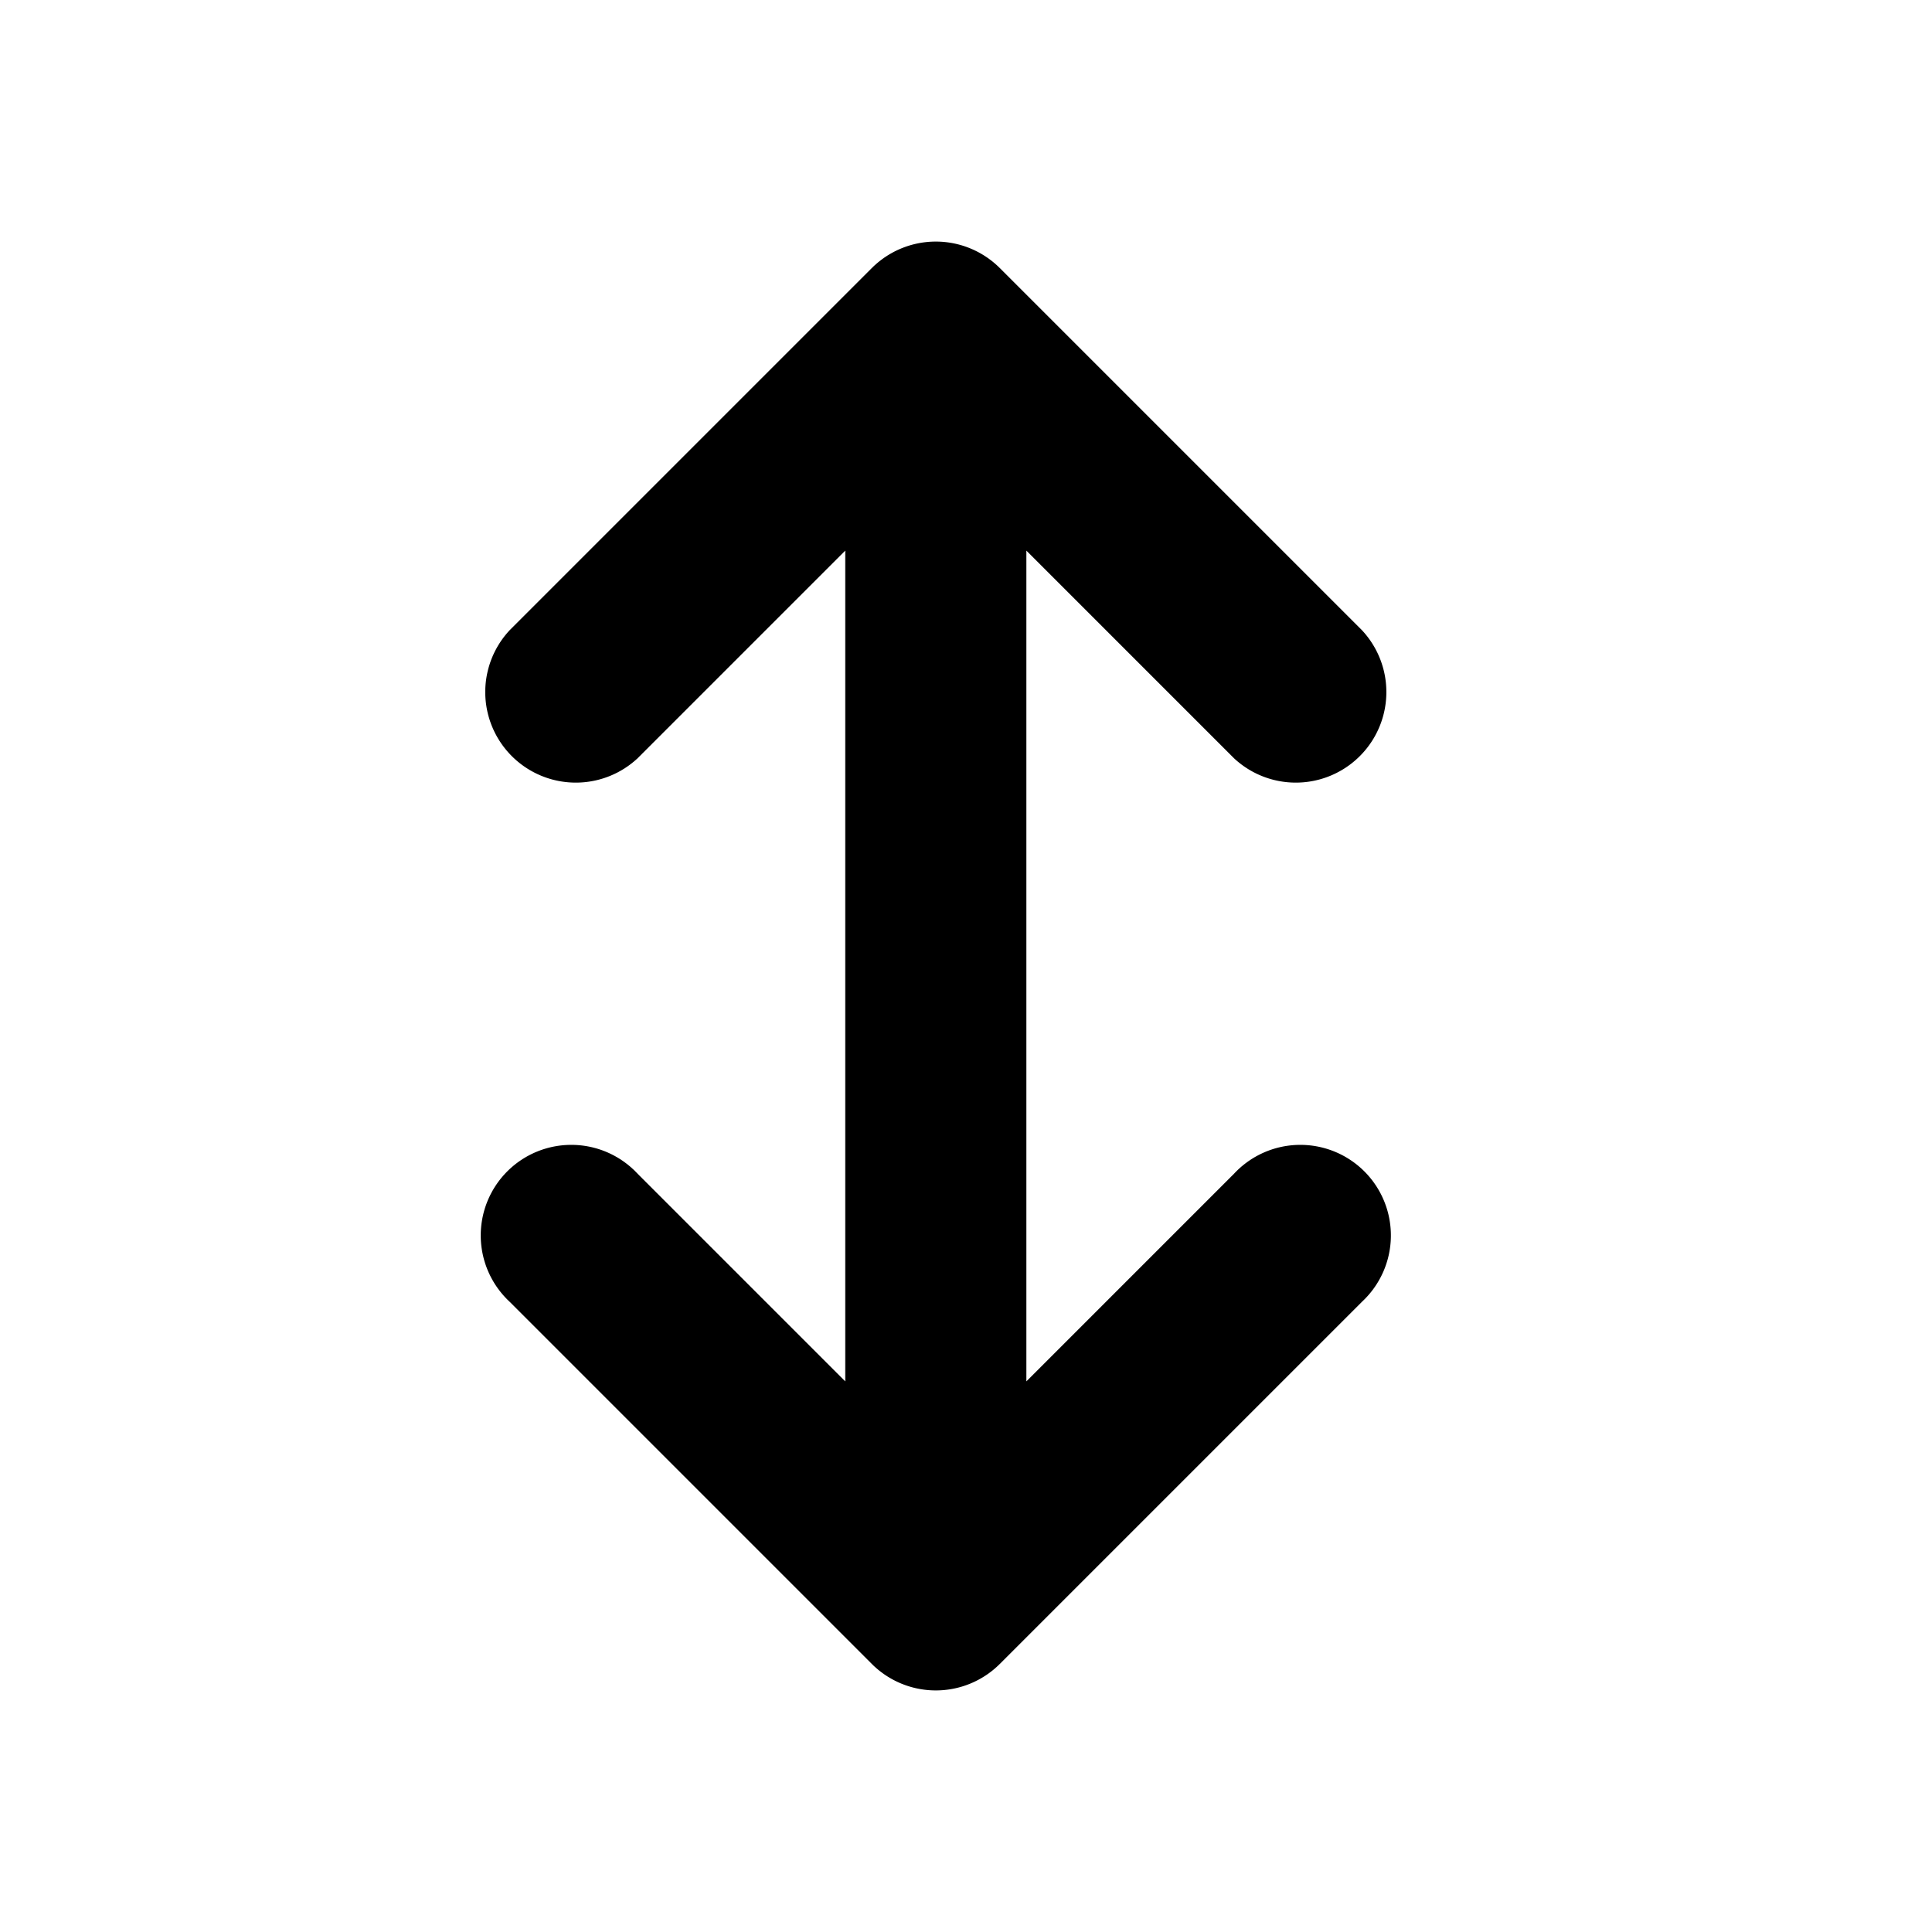 <svg xmlns="http://www.w3.org/2000/svg" width="16" height="16"><path d="M5.28 6.28a.75.75 0 0 1-1.06-1.06l3-3a.75.75 0 0 1 1.06 0l3 3a.75.75 0 0 1-1.06 1.06L8.5 4.56v6.88l1.72-1.72a.75.75 0 1 1 1.06 1.06l-3 3a.75.75 0 0 1-1.06 0l-3-3a.75.75 0 1 1 1.06-1.06L7 11.44V4.56L5.28 6.28Z"/></svg>